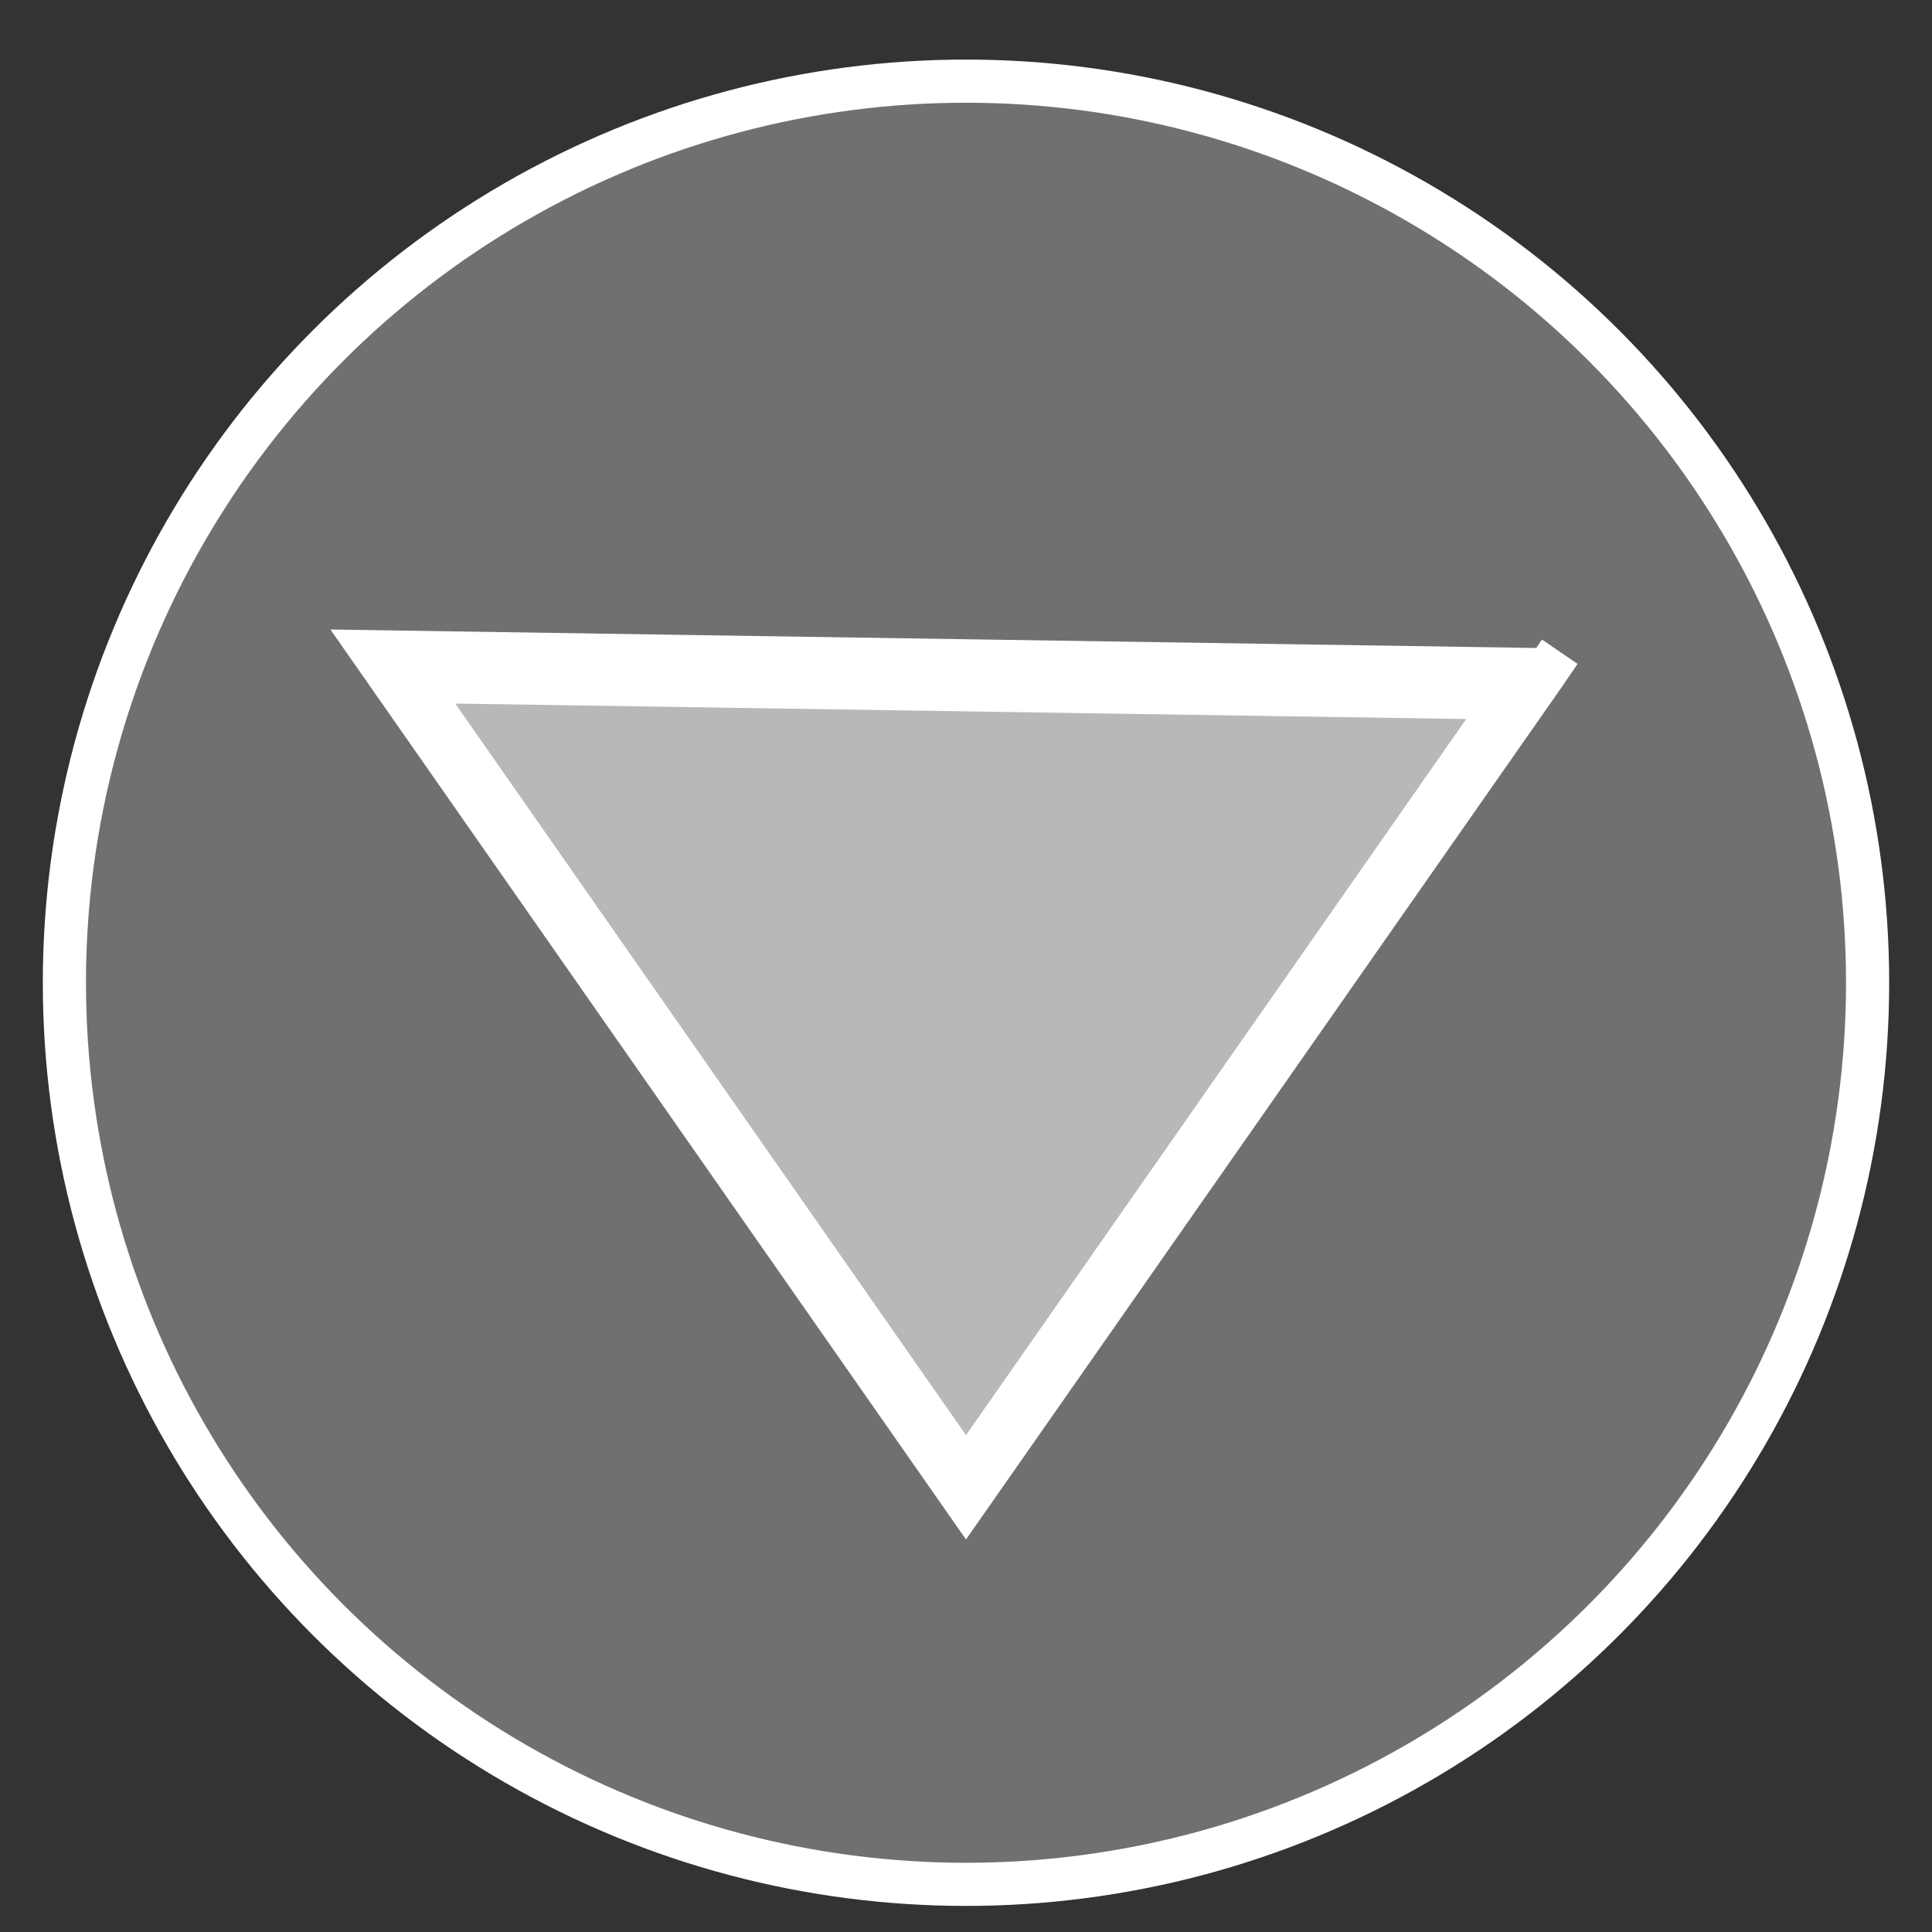 <svg id="レイヤー_1" data-name="レイヤー 1" xmlns="http://www.w3.org/2000/svg" width="30" height="30" viewBox="0 0 30 30">
  <rect x="0" y="0" width="30" height="30" fill="#333333" stroke="none"/>
  <defs>
    <style>
      .cls-1 {
        fill: none;
      }

      .cls-1, .cls-3 {
        stroke: #fff;
        stroke-miterlimit: 10;
        stroke-width: 0.67px;
      }

      .cls-2, .cls-3 {
        fill: #fff;
      }

      .cls-2 {
        opacity: 0.3;
      }

      .cls-3 {
        fill-opacity: 0.5;
      }
    </style>
  </defs>
  <title>top_underarrow</title>
  <g>
    <g>
      <circle class="cls-1" cx="15" cy="15.26" r="14"/>
      <circle class="cls-2" cx="15" cy="15.26" r="14"/>
    </g>
    <polyline class="cls-1" points="24.22 10.12 23.96 10.5 15 23.32 5.78 10.12 24.06 10.4"/>
    <polyline class="cls-3" points="23.58 10.58 23.34 10.93 15 22.87 6.42 10.58 23.43 10.84"/>
  </g>
</svg>
